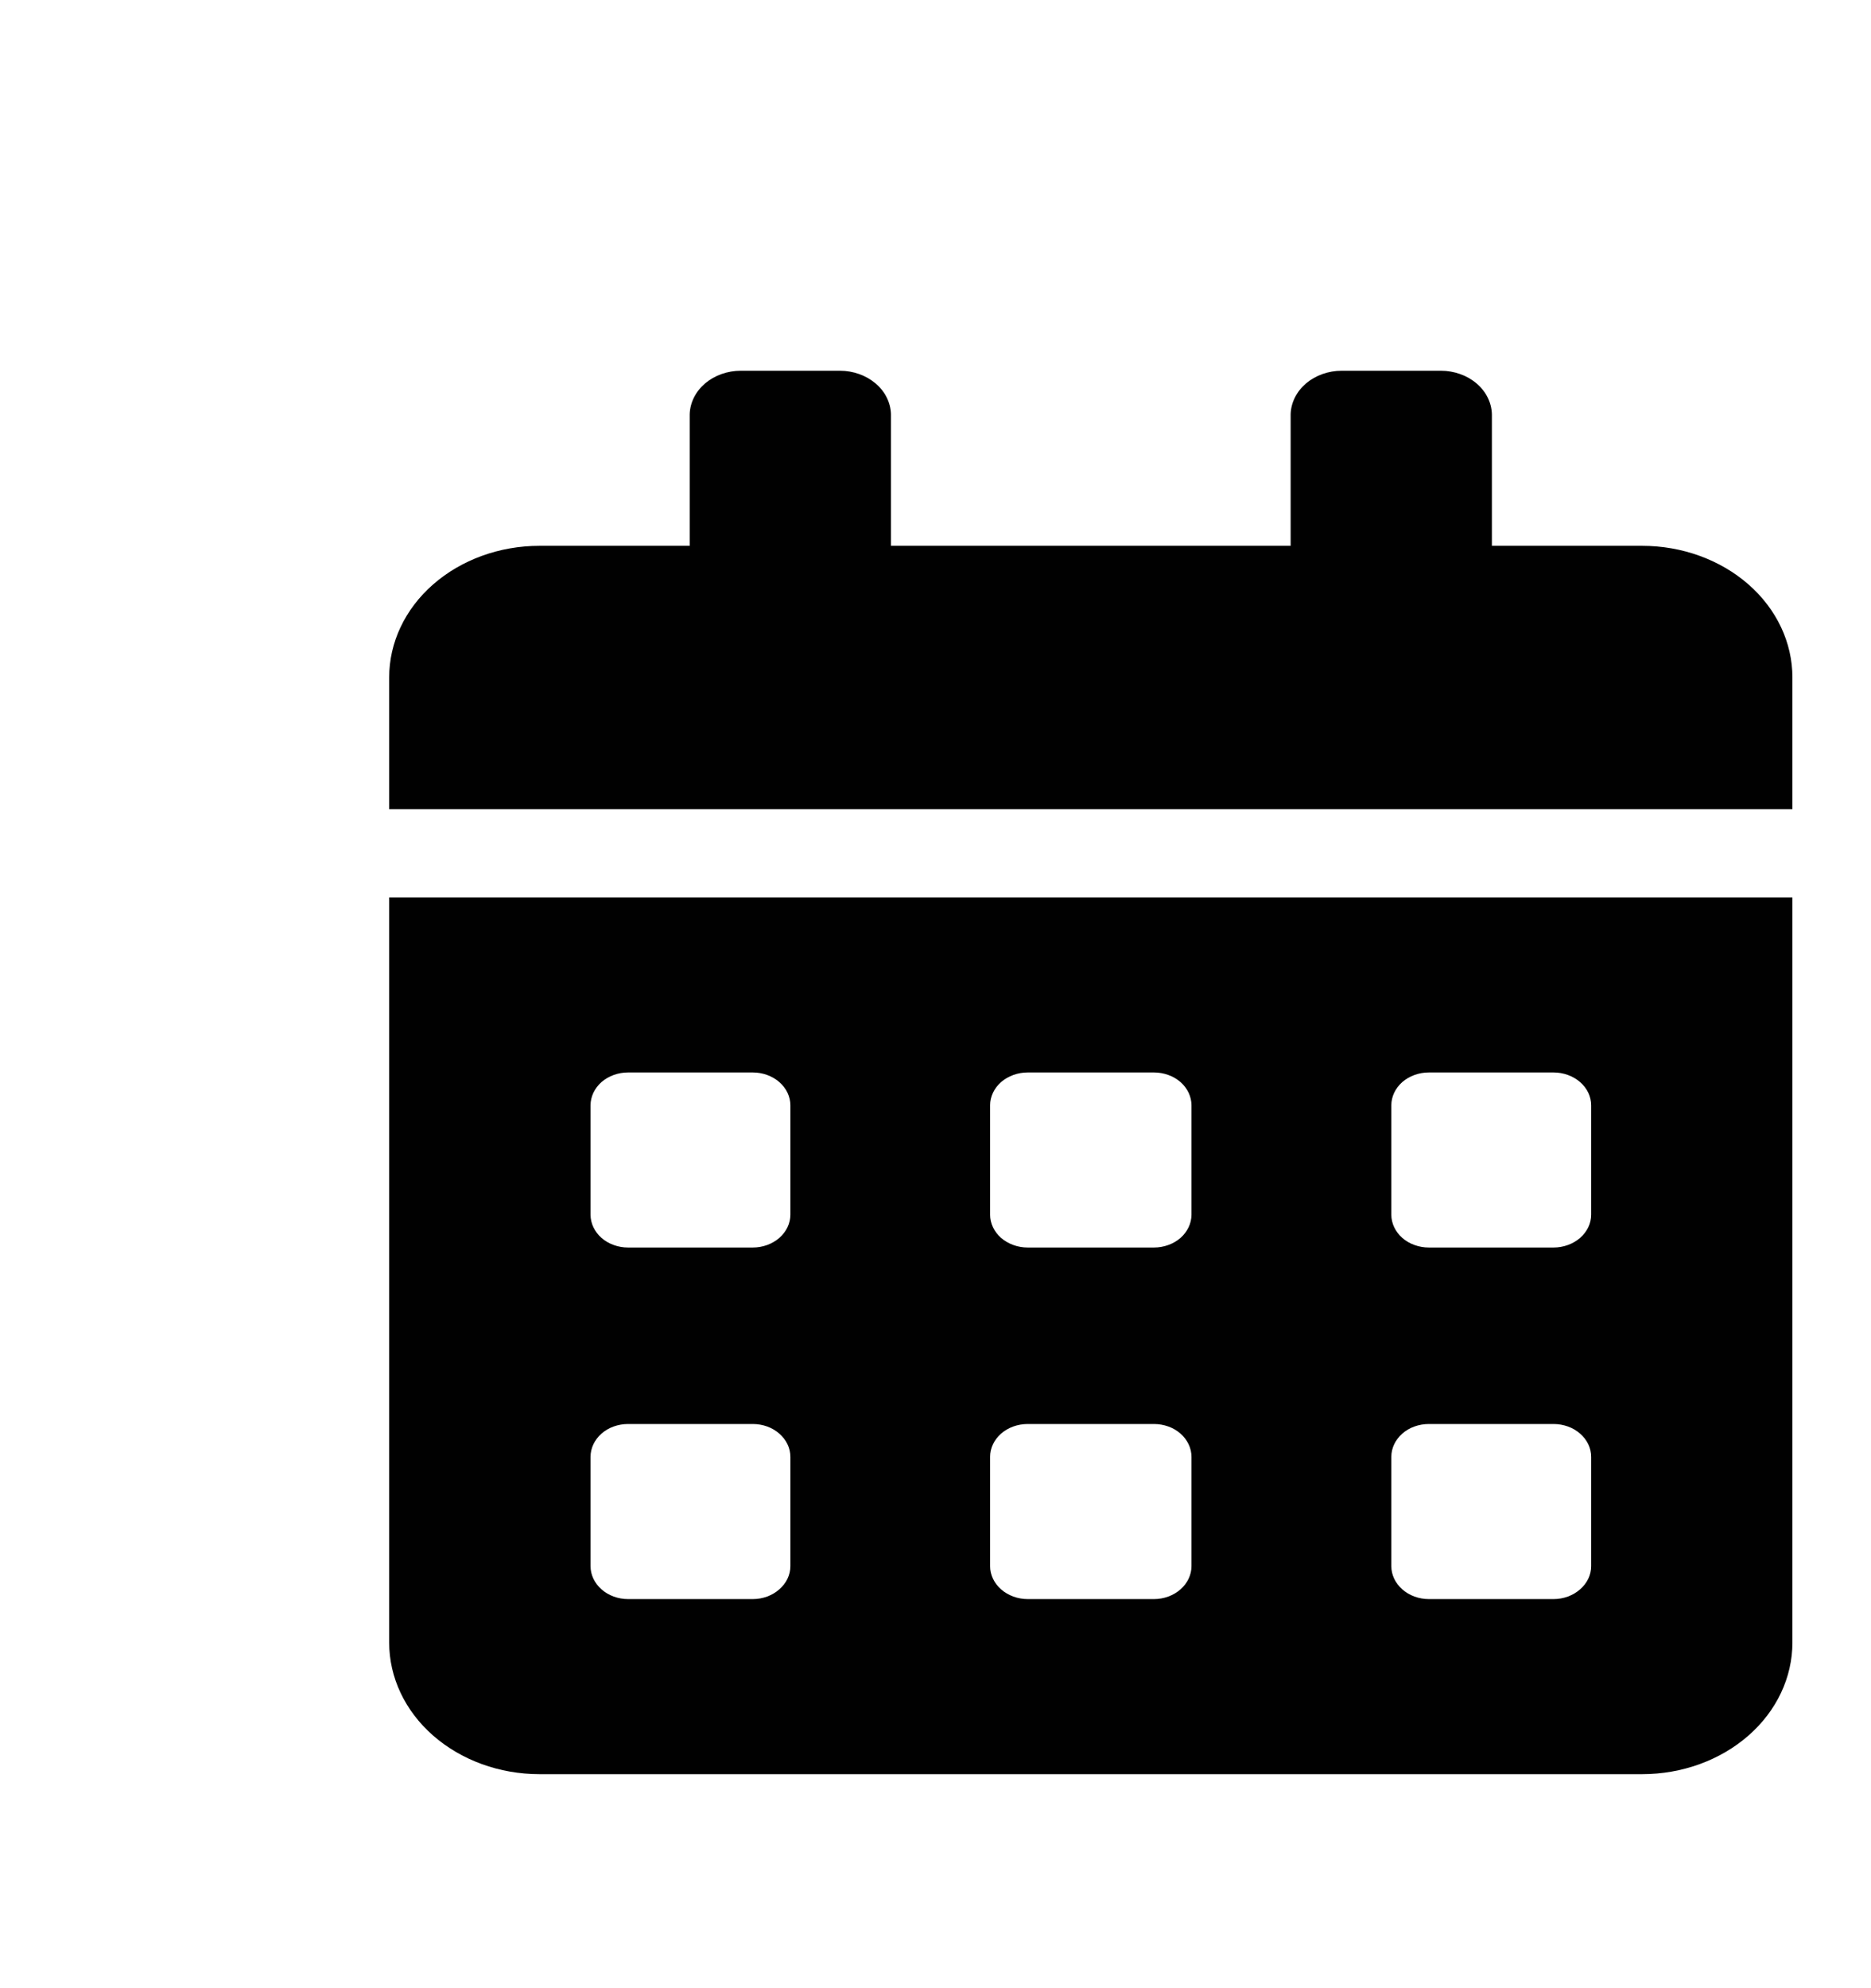 <svg width="16" height="17" viewBox="0 0 16 17" fill="none" xmlns="http://www.w3.org/2000/svg">
<g clip-path="url(#clip0_305_492)">
<path d="M3.328 14.044C3.328 14.343 3.463 14.629 3.704 14.84C3.945 15.051 4.272 15.17 4.613 15.17H14.043C14.384 15.17 14.711 15.051 14.952 14.84C15.193 14.629 15.328 14.343 15.328 14.044V7.673H3.328V14.044ZM11.898 9.451C11.898 9.377 11.932 9.305 11.992 9.252C12.052 9.2 12.134 9.17 12.219 9.17H13.285C13.37 9.17 13.452 9.2 13.512 9.252C13.573 9.305 13.607 9.377 13.607 9.451V10.386C13.607 10.46 13.573 10.532 13.512 10.585C13.452 10.637 13.37 10.667 13.285 10.667H12.219C12.134 10.667 12.052 10.637 11.992 10.585C11.932 10.532 11.898 10.46 11.898 10.386V9.451ZM11.898 12.457C11.898 12.382 11.932 12.311 11.992 12.258C12.052 12.205 12.134 12.176 12.219 12.176H13.285C13.37 12.176 13.452 12.205 13.512 12.258C13.573 12.311 13.607 12.382 13.607 12.457V13.391C13.607 13.466 13.573 13.537 13.512 13.59C13.452 13.643 13.37 13.673 13.285 13.673H12.219C12.134 13.673 12.052 13.643 11.992 13.59C11.932 13.537 11.898 13.466 11.898 13.391V12.457ZM8.467 9.451C8.467 9.377 8.501 9.305 8.561 9.252C8.622 9.2 8.703 9.17 8.789 9.17H9.868C9.953 9.17 10.035 9.2 10.095 9.252C10.155 9.305 10.189 9.377 10.189 9.451V10.386C10.189 10.46 10.155 10.532 10.095 10.585C10.035 10.637 9.953 10.667 9.868 10.667H8.789C8.703 10.667 8.622 10.637 8.561 10.585C8.501 10.532 8.467 10.46 8.467 10.386V9.451ZM8.467 12.457C8.467 12.382 8.501 12.311 8.561 12.258C8.622 12.205 8.703 12.176 8.789 12.176H9.868C9.953 12.176 10.035 12.205 10.095 12.258C10.155 12.311 10.189 12.382 10.189 12.457V13.391C10.189 13.466 10.155 13.537 10.095 13.59C10.035 13.643 9.953 13.673 9.868 13.673H8.789C8.703 13.673 8.622 13.643 8.561 13.59C8.501 13.537 8.467 13.466 8.467 13.391V12.457ZM5.05 9.451C5.05 9.377 5.084 9.305 5.144 9.252C5.204 9.2 5.286 9.17 5.371 9.17H6.437C6.523 9.17 6.604 9.2 6.664 9.252C6.725 9.305 6.759 9.377 6.759 9.451V10.386C6.759 10.46 6.725 10.532 6.664 10.585C6.604 10.637 6.523 10.667 6.437 10.667H5.371C5.286 10.667 5.204 10.637 5.144 10.585C5.084 10.532 5.05 10.46 5.05 10.386V9.451ZM5.05 12.457C5.05 12.382 5.084 12.311 5.144 12.258C5.204 12.205 5.286 12.176 5.371 12.176H6.437C6.523 12.176 6.604 12.205 6.664 12.258C6.725 12.311 6.759 12.382 6.759 12.457V13.391C6.759 13.466 6.725 13.537 6.664 13.59C6.604 13.643 6.523 13.673 6.437 13.673H5.371C5.286 13.673 5.204 13.643 5.144 13.59C5.084 13.537 5.05 13.466 5.05 13.391V12.457ZM14.043 4.667H12.758V3.541C12.755 3.442 12.708 3.347 12.626 3.278C12.545 3.209 12.435 3.17 12.322 3.17H11.474C11.36 3.17 11.251 3.209 11.169 3.278C11.088 3.347 11.04 3.442 11.037 3.541V4.667H7.619V3.541C7.616 3.442 7.569 3.347 7.487 3.278C7.405 3.209 7.296 3.17 7.183 3.17H6.335C6.221 3.17 6.112 3.209 6.03 3.278C5.949 3.347 5.901 3.442 5.898 3.541V4.667H4.613C4.272 4.667 3.945 4.786 3.704 4.997C3.463 5.208 3.328 5.494 3.328 5.793V6.919H15.328V5.793C15.328 5.494 15.193 5.208 14.952 4.997C14.711 4.786 14.384 4.667 14.043 4.667Z" fill="#010101"/>
</g>
<defs>
<clipPath id="clip0_305_492">
<rect width="16" height="16" fill="white" transform="translate(0 0.5)"/>
</clipPath>
</defs>
</svg>
